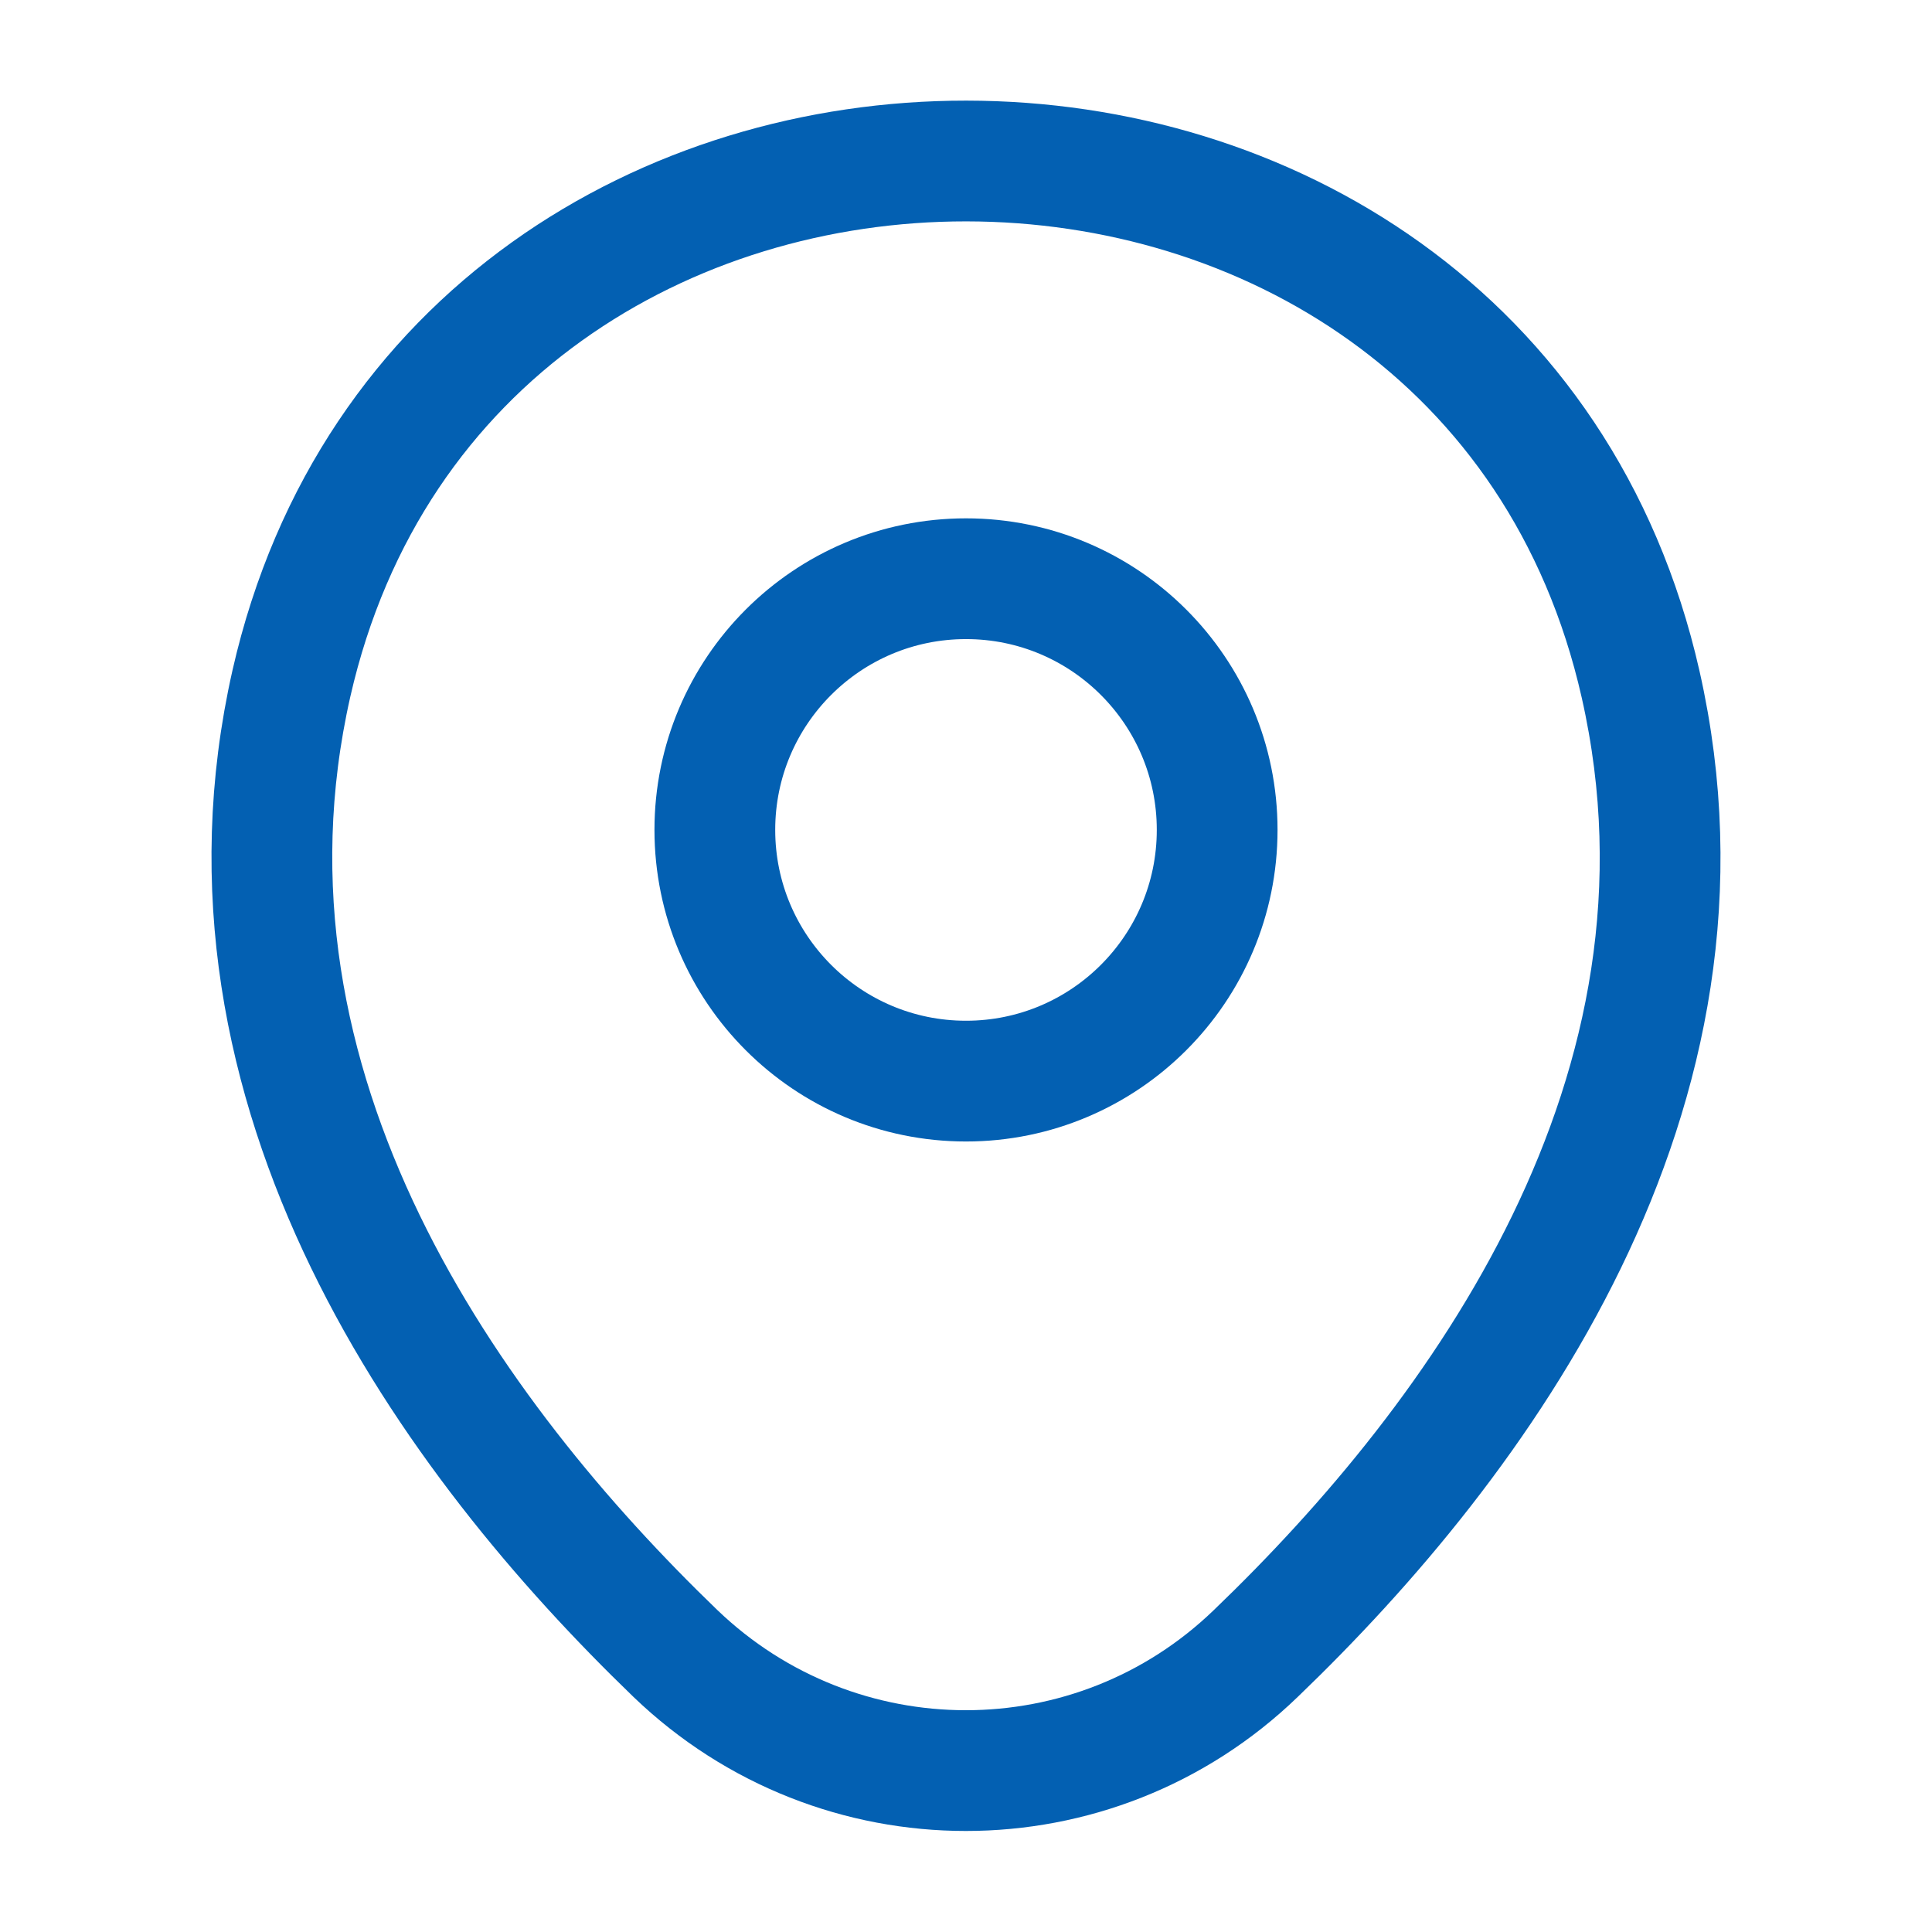 <svg width="24" height="24" viewBox="0 0 24 24" fill="none" xmlns="http://www.w3.org/2000/svg">
<path d="M12 13.43C13.723 13.43 15.12 12.033 15.12 10.309C15.12 8.586 13.723 7.189 12 7.189C10.277 7.189 8.88 8.586 8.88 10.309C8.88 12.033 10.277 13.43 12 13.43Z" stroke="#0360B2" stroke-width="1.5"/>
<path d="M3.62 8.49C5.59 -0.17 18.42 -0.16 20.38 8.5C21.53 13.58 18.37 17.88 15.6 20.54C13.59 22.48 10.41 22.48 8.39 20.54C5.63 17.88 2.47 13.57 3.62 8.49Z" stroke="#0360B2" stroke-width="1.5"/>
</svg>

